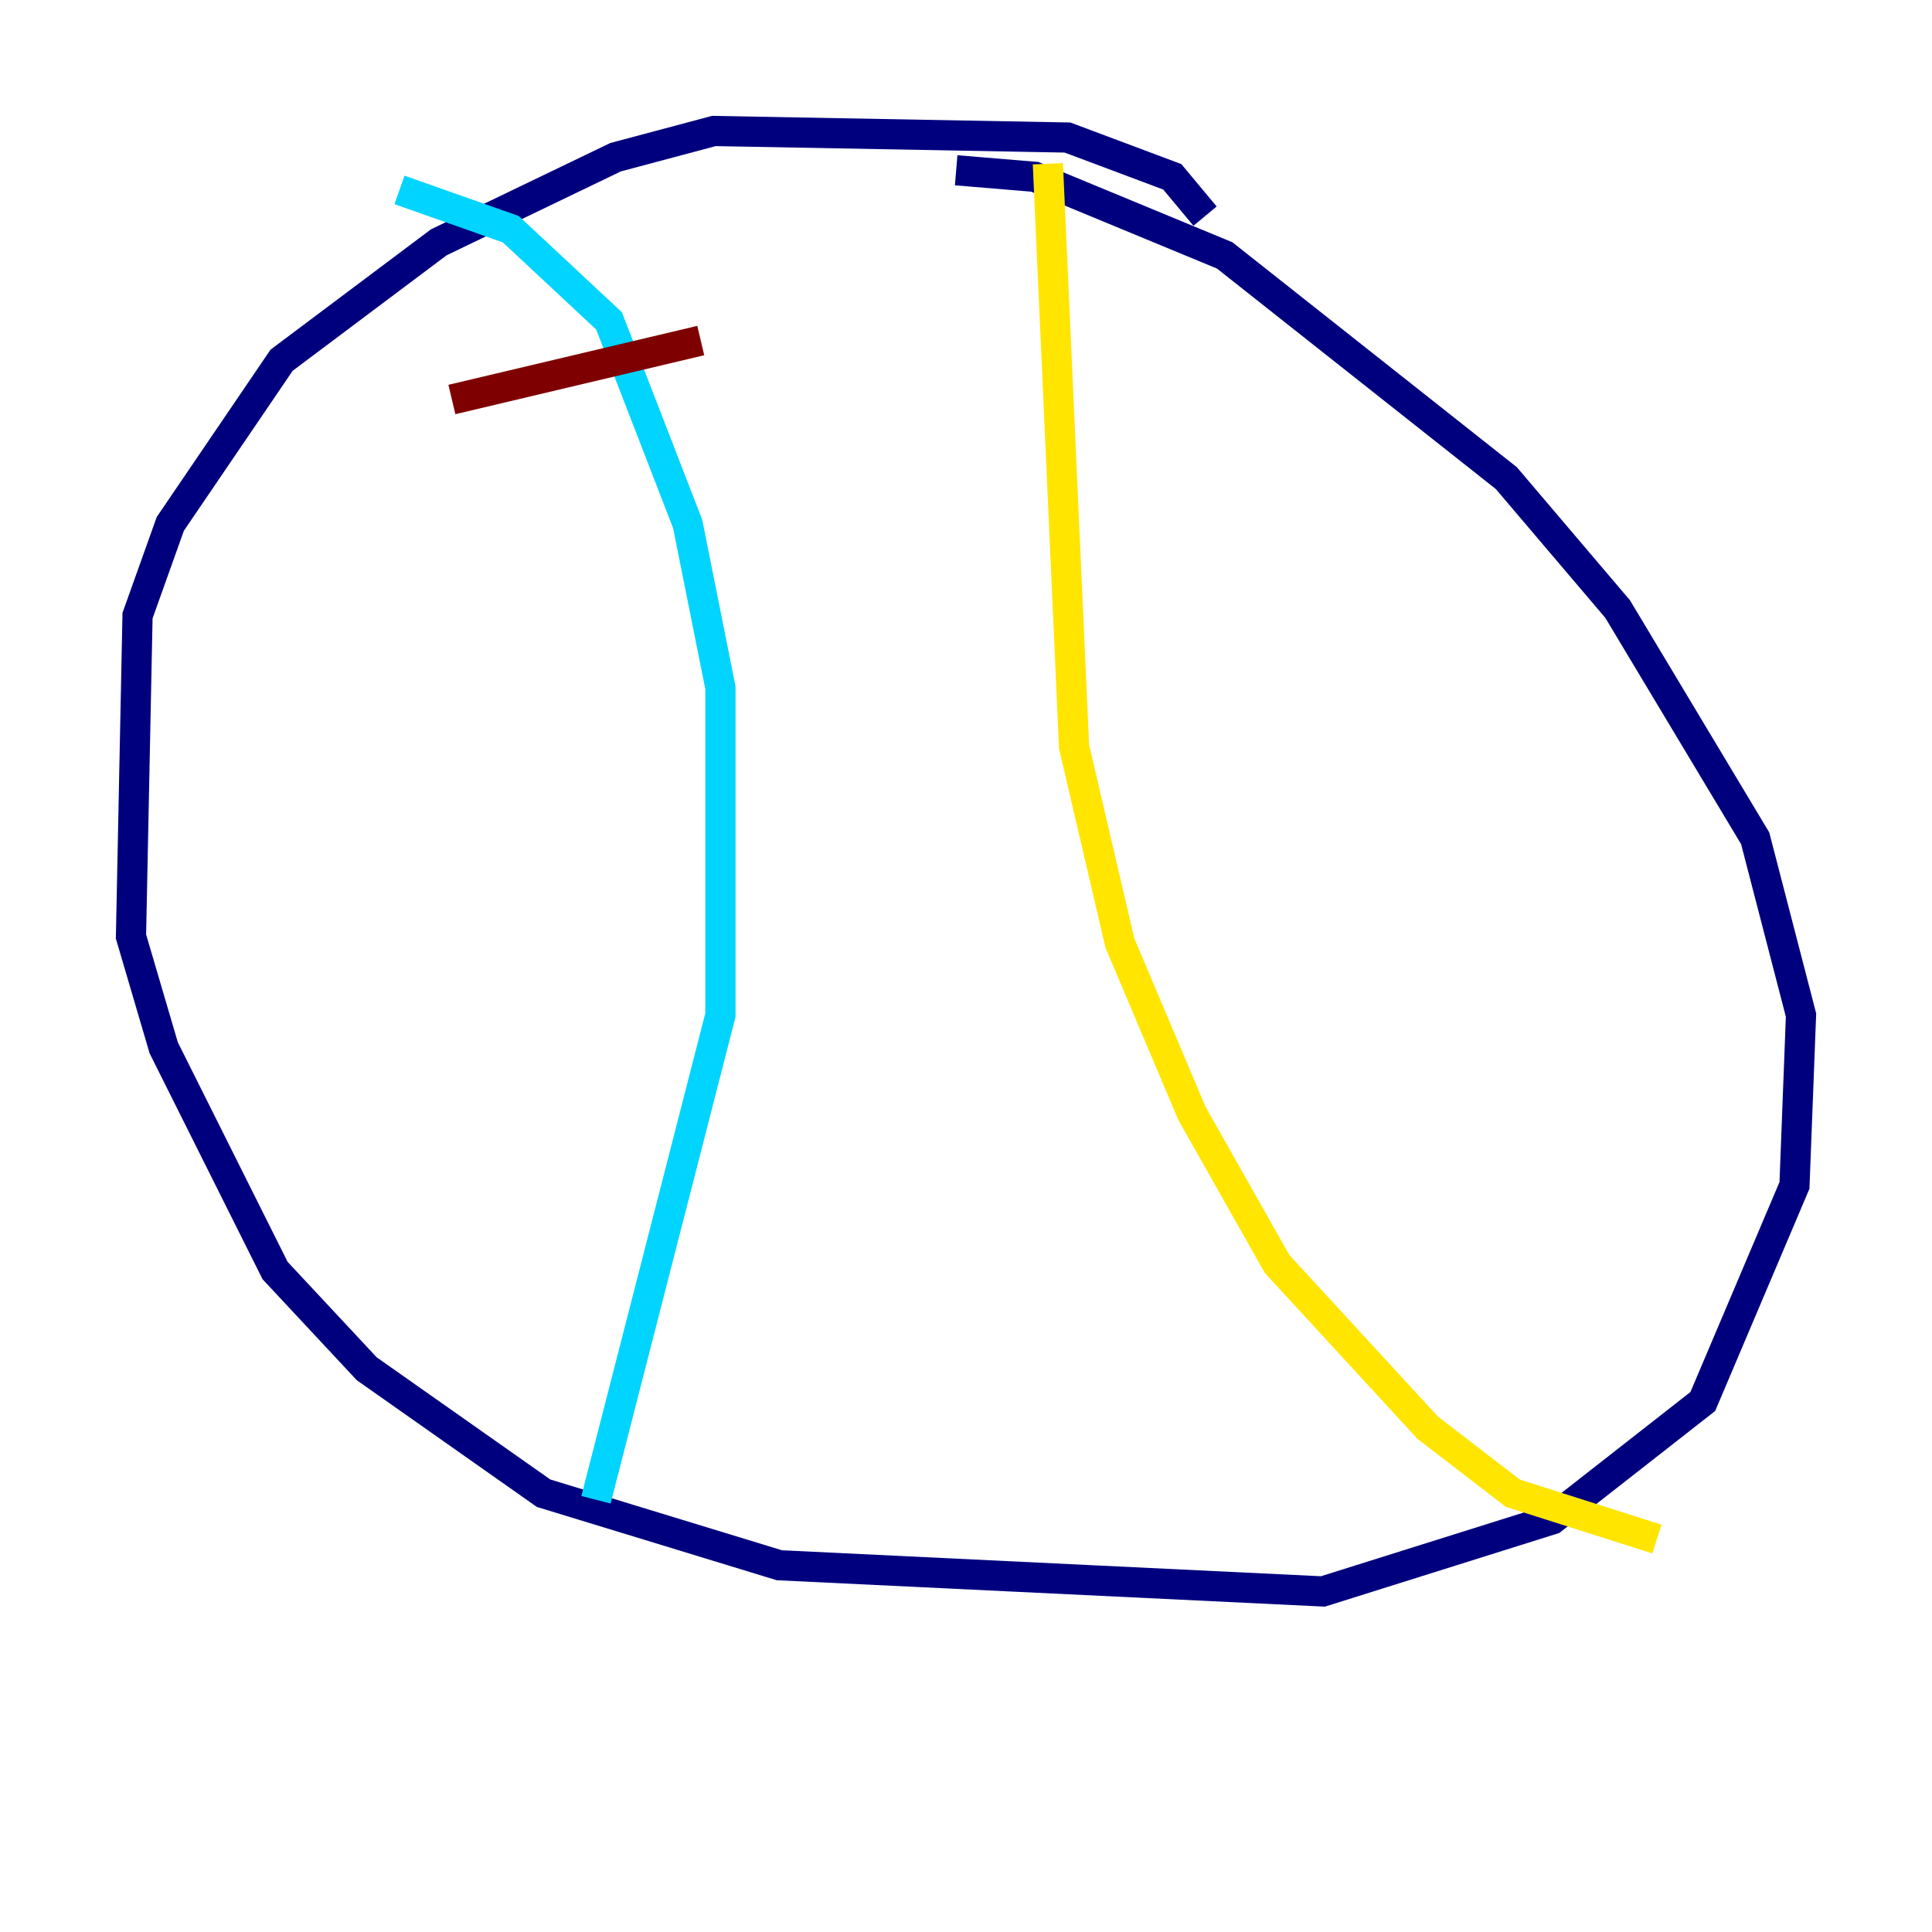 <?xml version="1.0" encoding="utf-8" ?>
<svg baseProfile="tiny" height="128" version="1.2" viewBox="0,0,128,128" width="128" xmlns="http://www.w3.org/2000/svg" xmlns:ev="http://www.w3.org/2001/xml-events" xmlns:xlink="http://www.w3.org/1999/xlink"><defs /><polyline fill="none" points="79.837,14.319 77.668,11.715 70.725,9.112 47.295,8.678 40.786,10.414 29.071,16.054 18.658,23.864 11.281,34.712 9.112,40.786 8.678,62.047 10.848,69.424 18.224,84.176 24.298,90.685 36.014,98.929 51.634,103.702 87.647,105.437 102.834,100.664 112.814,92.854 118.888,78.536 119.322,67.254 116.285,55.539 107.173,40.352 99.797,31.675 81.139,16.922 68.556,11.715 63.349,11.281" stroke="#00007f" stroke-width="2" /><polyline fill="none" points="26.468,12.583 33.844,15.186 40.352,21.261 45.559,34.712 47.729,45.559 47.729,67.254 39.485,99.363" stroke="#00d4ff" stroke-width="2" /><polyline fill="none" points="69.424,10.848 71.159,49.464 74.197,62.481 78.969,73.763 84.61,83.742 94.59,94.59 100.231,98.929 109.776,101.966" stroke="#ffe500" stroke-width="2" /><polyline fill="none" points="29.939,26.468 46.427,22.563" stroke="#7f0000" stroke-width="2" /></svg>